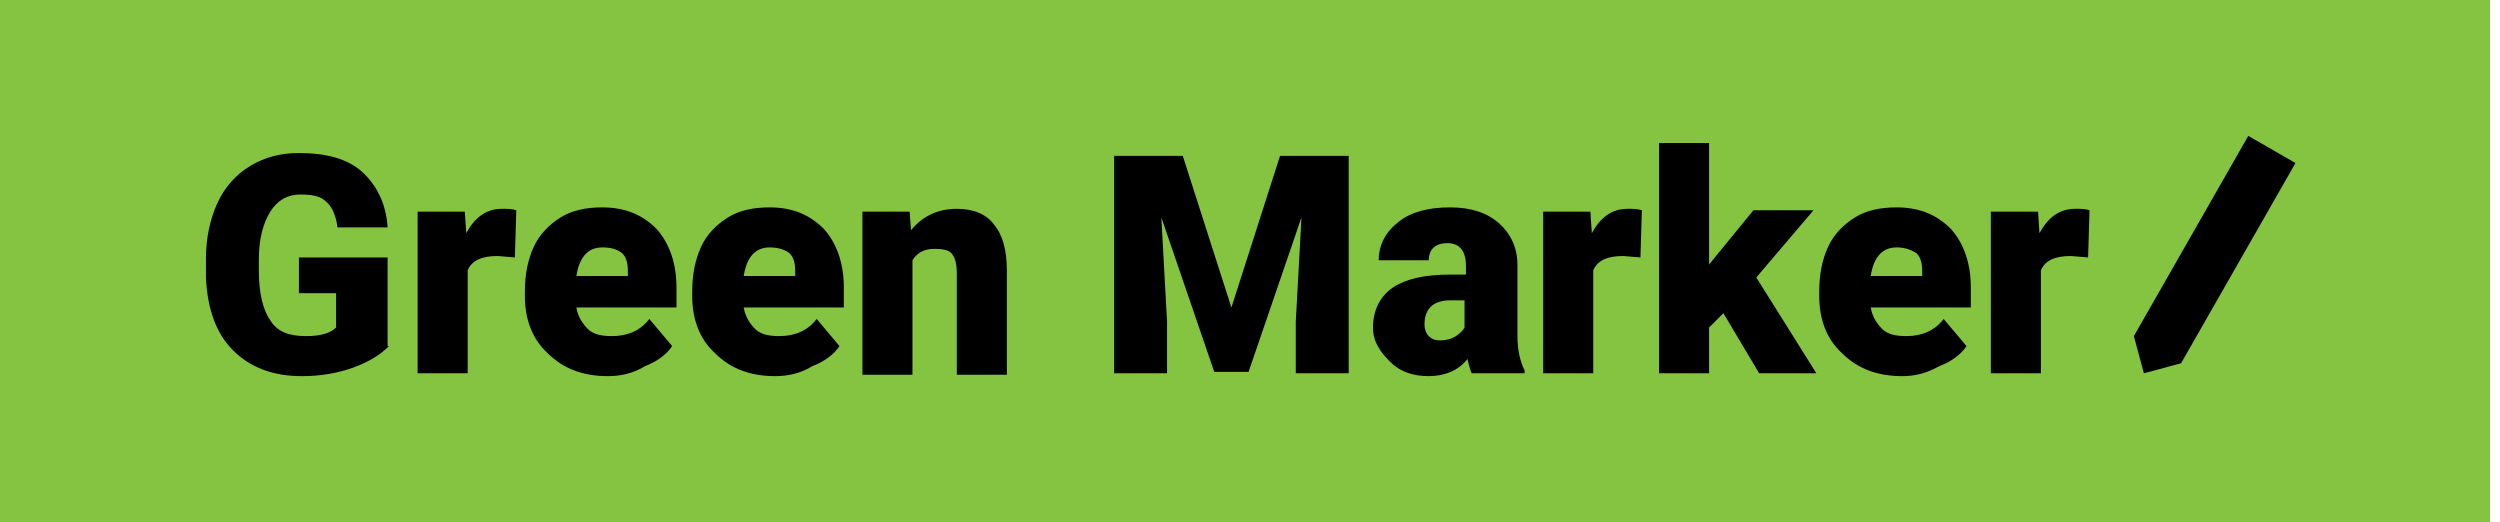 <?xml version="1.0" encoding="utf-8"?>
<!-- Generator: Adobe Illustrator 22.0.1, SVG Export Plug-In . SVG Version: 6.00 Build 0)  -->
<svg version="1.1" id="Layer_1" xmlns="http://www.w3.org/2000/svg" xmlns:xlink="http://www.w3.org/1999/xlink" x="0px" y="0px"
	 viewBox="0 0 174.8 36.5" style="enable-background:new 0 0 174.8 36.5;" xml:space="preserve">
<style type="text/css">
	.st0{fill:#84C441;}
</style>
<rect class="st0" width="174.1" height="36.5"/>
<g>
	<polyline points="149.2,23.5 149.9,26.1 152.5,25.4 152.5,25.4 160.5,11.4 157.2,9.5 149.2,23.5 	"/>
	<g>
		<path d="M27.2,24.2c-0.6,0.6-1.4,1.1-2.5,1.5c-1.1,0.4-2.3,0.6-3.6,0.6c-2,0-3.6-0.6-4.8-1.8c-1.2-1.2-1.8-2.9-1.9-5.1l0-1.3
			c0-1.5,0.3-2.8,0.8-3.9c0.5-1.1,1.3-2,2.3-2.6c1-0.6,2.1-0.9,3.4-0.9c1.9,0,3.4,0.4,4.4,1.3c1,0.9,1.7,2.2,1.8,3.9h-3.5
			c-0.1-0.8-0.4-1.5-0.8-1.8c-0.4-0.4-1-0.5-1.8-0.5c-0.9,0-1.6,0.4-2.1,1.2c-0.5,0.8-0.8,1.9-0.8,3.3v0.9c0,1.5,0.3,2.7,0.8,3.4
			c0.5,0.8,1.3,1.1,2.5,1.1c1,0,1.7-0.2,2.1-0.6v-2.4h-2.6v-2.5h6.2V24.2z"/>
		<path d="M36,18l-1.2-0.1c-1.1,0-1.8,0.3-2.1,1v7.2h-3.5V14.8h3.3l0.1,1.5c0.6-1.1,1.4-1.7,2.5-1.7c0.4,0,0.7,0,1,0.1L36,18z"/>
		<path d="M42.5,26.3c-1.7,0-3.1-0.5-4.2-1.6c-1.1-1-1.6-2.4-1.6-4v-0.3c0-1.2,0.2-2.2,0.6-3.1c0.4-0.9,1.1-1.6,1.9-2.1
			c0.8-0.5,1.8-0.7,2.9-0.7c1.6,0,2.8,0.5,3.8,1.5c0.9,1,1.4,2.4,1.4,4.1v1.4h-7c0.1,0.6,0.4,1.1,0.8,1.5c0.4,0.4,1,0.5,1.7,0.5
			c1.1,0,2-0.4,2.6-1.2l1.6,1.9c-0.4,0.6-1.1,1.1-1.9,1.4C44.3,26.1,43.4,26.3,42.5,26.3z M42.1,17.3c-1,0-1.6,0.7-1.8,2h3.6v-0.3
			c0-0.6-0.1-1-0.4-1.3C43.1,17.4,42.7,17.3,42.1,17.3z"/>
		<path d="M54.2,26.3c-1.7,0-3.1-0.5-4.2-1.6c-1.1-1-1.6-2.4-1.6-4v-0.3c0-1.2,0.2-2.2,0.6-3.1c0.4-0.9,1.1-1.6,1.9-2.1
			c0.8-0.5,1.8-0.7,2.9-0.7c1.6,0,2.8,0.5,3.8,1.5c0.9,1,1.4,2.4,1.4,4.1v1.4h-7c0.1,0.6,0.4,1.1,0.8,1.5c0.4,0.4,1,0.5,1.7,0.5
			c1.1,0,2-0.4,2.6-1.2l1.6,1.9c-0.4,0.6-1.1,1.1-1.9,1.4C56,26.1,55.1,26.3,54.2,26.3z M53.8,17.3c-1,0-1.6,0.7-1.8,2h3.6v-0.3
			c0-0.6-0.1-1-0.4-1.3C54.8,17.4,54.3,17.3,53.8,17.3z"/>
		<path d="M63.6,14.8l0.1,1.3c0.8-1,1.9-1.5,3.2-1.5c1.2,0,2.1,0.4,2.6,1.1c0.6,0.7,0.9,1.8,0.9,3.2v7.3h-3.5v-7.1
			c0-0.6-0.1-1-0.3-1.3c-0.2-0.3-0.6-0.4-1.3-0.4c-0.7,0-1.2,0.3-1.5,0.8v8h-3.5V14.8H63.6z"/>
		<path d="M82.7,10.9l3.4,10.6l3.4-10.6h4.8v15.2h-3.7v-3.6l0.4-7.3l-3.7,10.8h-2.4l-3.7-10.8l0.4,7.3v3.6h-3.7V10.9H82.7z"/>
		<path d="M102.9,26.1c-0.1-0.2-0.2-0.6-0.3-1c-0.6,0.8-1.6,1.2-2.7,1.2c-1.1,0-2-0.3-2.7-1S96,23.9,96,22.9c0-1.2,0.5-2.2,1.4-2.8
			s2.2-0.9,4-0.9h1.1v-0.6c0-1-0.4-1.6-1.3-1.6c-0.8,0-1.3,0.4-1.3,1.2h-3.5c0-1.1,0.5-2,1.4-2.7c0.9-0.7,2.1-1,3.6-1
			s2.6,0.4,3.4,1.1c0.8,0.7,1.3,1.7,1.3,2.9v5c0,1,0.2,1.8,0.5,2.4v0.2H102.9z M100.7,23.8c0.4,0,0.8-0.1,1.1-0.3
			c0.3-0.2,0.5-0.4,0.6-0.6V21h-1c-1.2,0-1.8,0.6-1.8,1.7c0,0.3,0.1,0.6,0.3,0.8C100.1,23.7,100.3,23.8,100.7,23.8z"/>
		<path d="M114.7,18l-1.2-0.1c-1.1,0-1.8,0.3-2.1,1v7.2h-3.5V14.8h3.3l0.1,1.5c0.6-1.1,1.4-1.7,2.5-1.7c0.4,0,0.7,0,1,0.1L114.7,18z
			"/>
		<path d="M120.5,21.9l-1,1v3.2H116V10h3.5v8.5l0.4-0.5l2.7-3.3h4.2l-4,4.7l4.2,6.7h-4L120.5,21.9z"/>
		<path d="M133,26.3c-1.7,0-3.1-0.5-4.2-1.6c-1.1-1-1.6-2.4-1.6-4v-0.3c0-1.2,0.2-2.2,0.6-3.1c0.4-0.9,1.1-1.6,1.9-2.1
			c0.8-0.5,1.8-0.7,2.9-0.7c1.6,0,2.8,0.5,3.8,1.5c0.9,1,1.4,2.4,1.4,4.1v1.4h-7c0.1,0.6,0.4,1.1,0.8,1.5c0.4,0.4,1,0.5,1.7,0.5
			c1.1,0,2-0.4,2.6-1.2l1.6,1.9c-0.4,0.6-1.1,1.1-1.9,1.4C134.7,26.1,133.9,26.3,133,26.3z M132.6,17.3c-1,0-1.6,0.7-1.8,2h3.6v-0.3
			c0-0.6-0.1-1-0.4-1.3C133.5,17.4,133.1,17.3,132.6,17.3z"/>
		<path d="M146,18l-1.2-0.1c-1.1,0-1.8,0.3-2.1,1v7.2h-3.5V14.8h3.3l0.1,1.5c0.6-1.1,1.4-1.7,2.5-1.7c0.4,0,0.7,0,1,0.1L146,18z"/>
	</g>
</g>
</svg>
